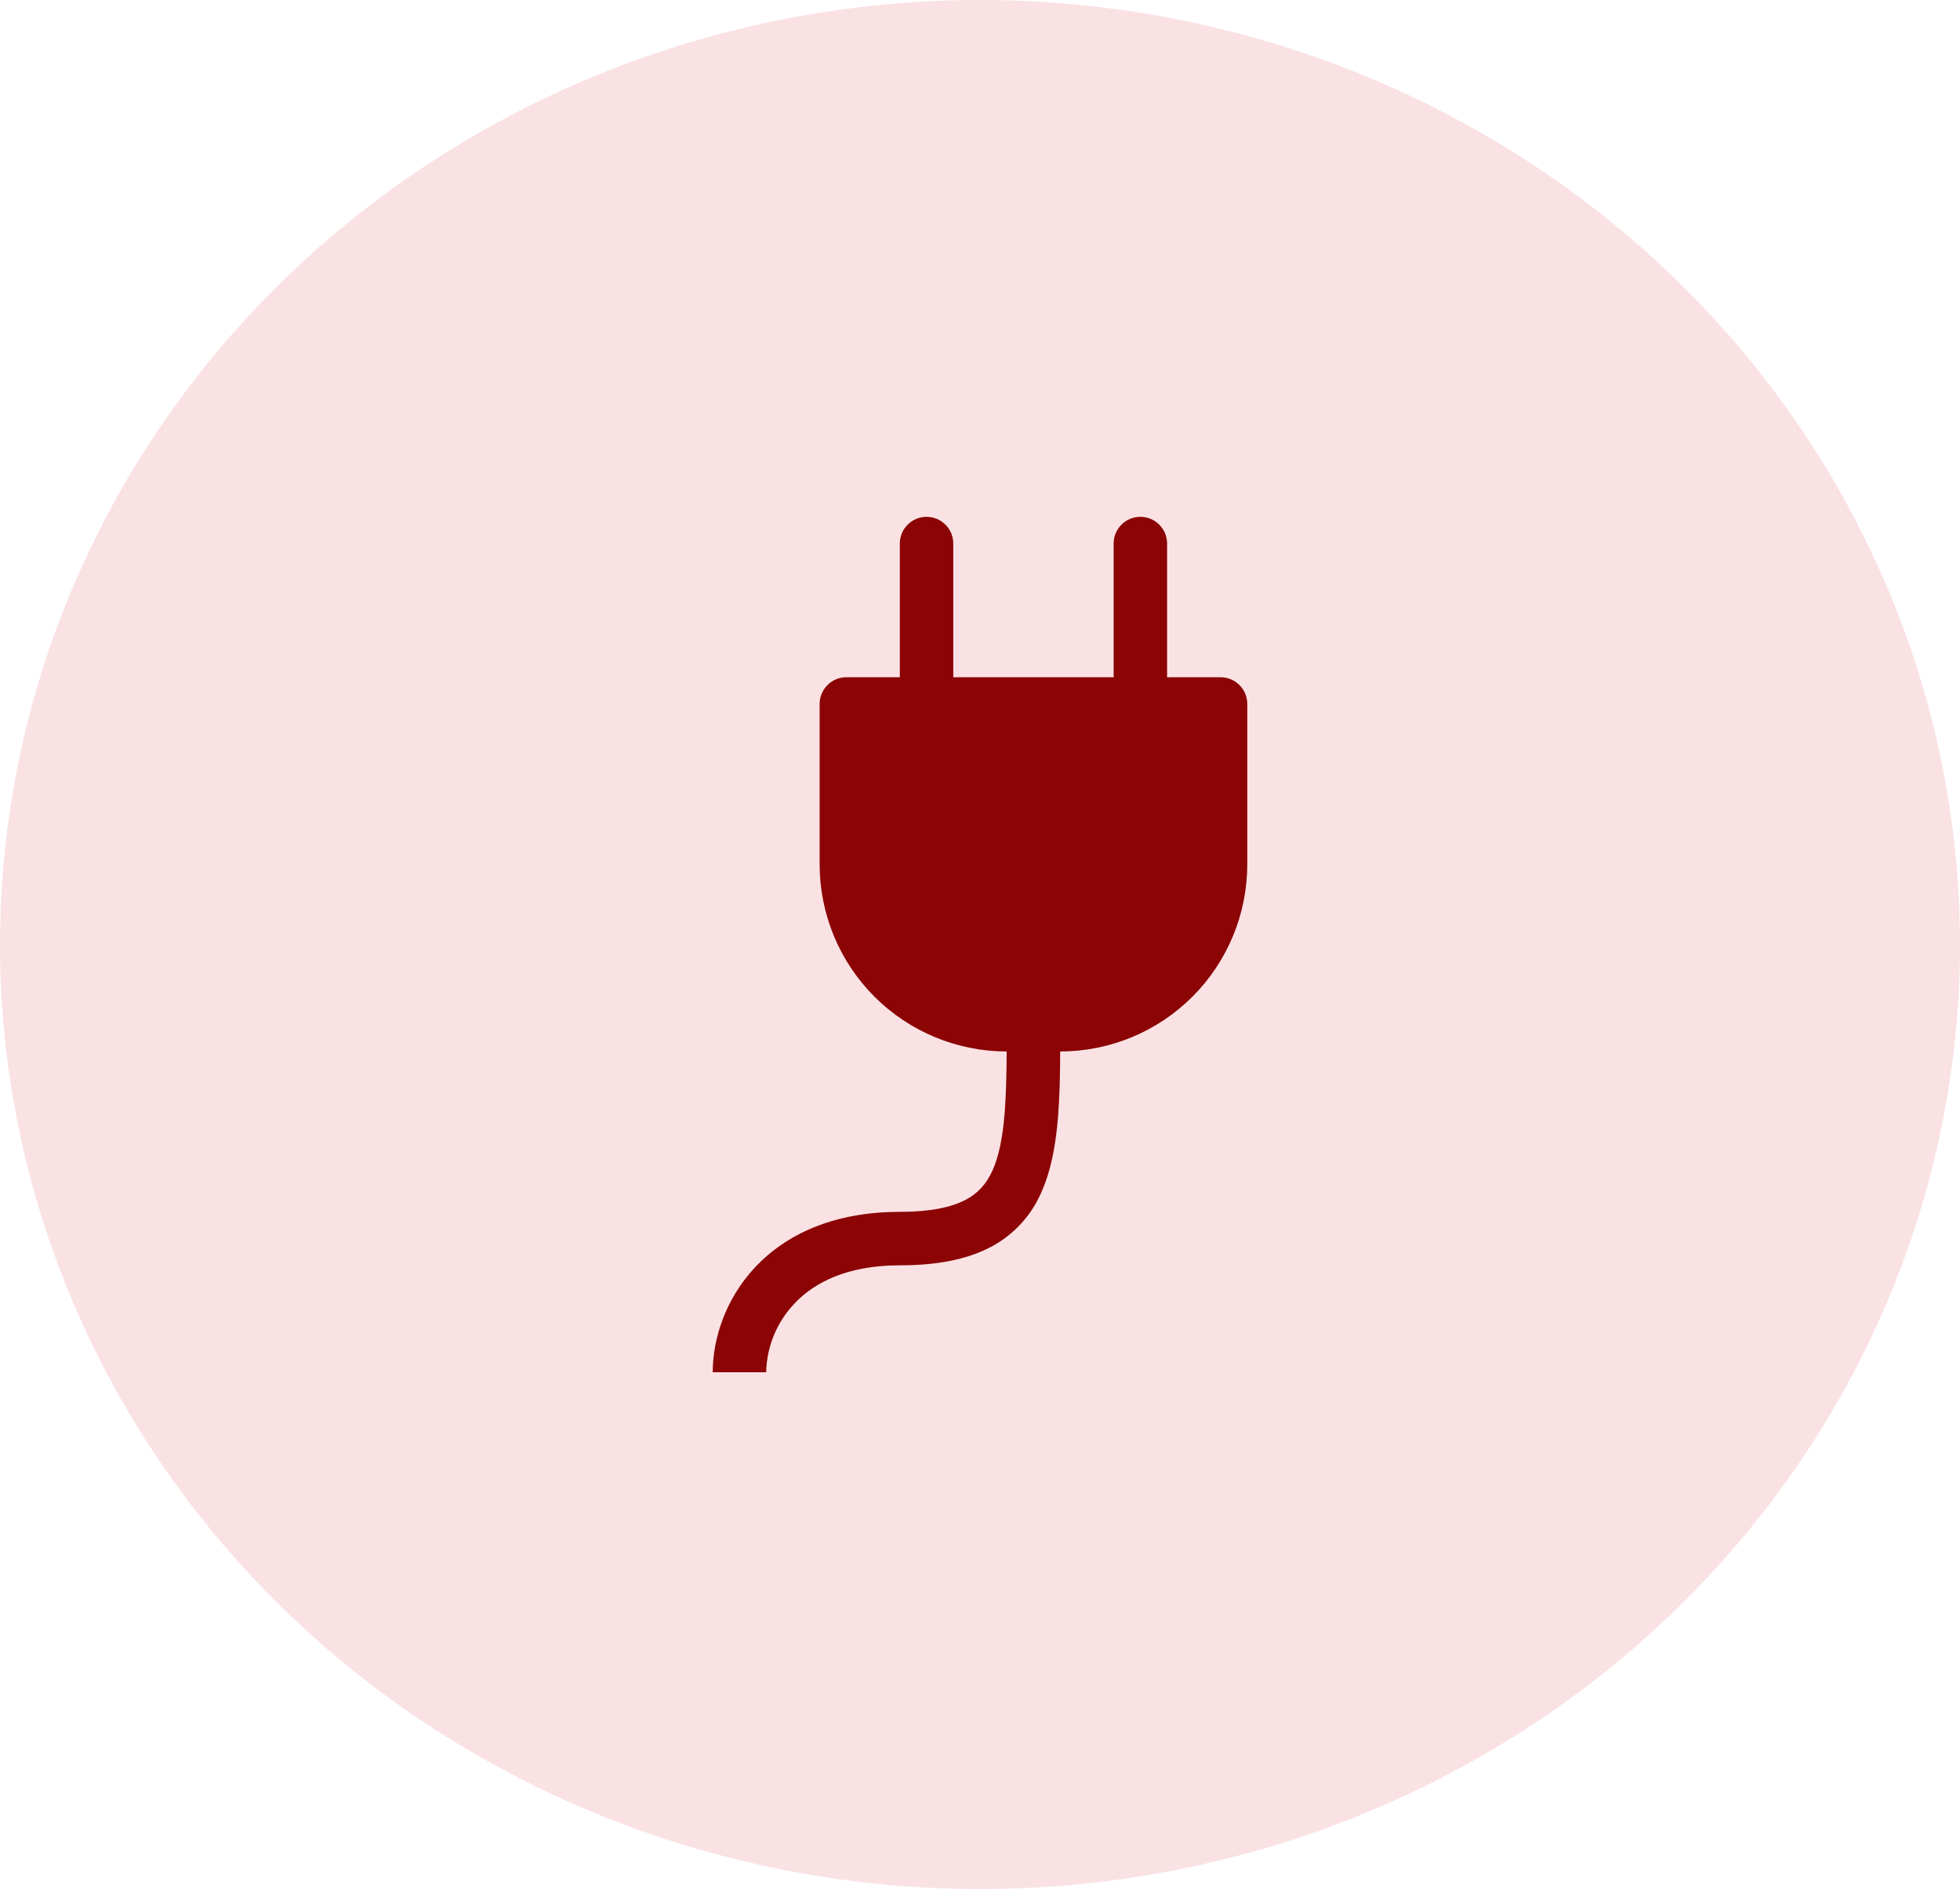 <svg width="55" height="53" viewBox="0 0 55 53" fill="none" xmlns="http://www.w3.org/2000/svg">
<ellipse cx="27.5" cy="26.5" rx="27.5" ry="26.5" fill="#FAE2E4"/>
<g clip-path="url(#clip0_499_4061)">
<path fill-rule="evenodd" clip-rule="evenodd" d="M26 14.5C26.199 14.5 26.39 14.579 26.53 14.72C26.671 14.86 26.75 15.051 26.75 15.25V19H31.25V15.25C31.25 15.051 31.329 14.86 31.47 14.72C31.61 14.579 31.801 14.5 32 14.5C32.199 14.5 32.39 14.579 32.53 14.72C32.671 14.86 32.75 15.051 32.75 15.25V19H34.25C34.449 19 34.64 19.079 34.78 19.22C34.921 19.36 35 19.551 35 19.75V24.25C35 25.642 34.447 26.978 33.462 27.962C32.478 28.947 31.142 29.5 29.75 29.5C29.747 30.151 29.735 30.767 29.69 31.33C29.628 32.101 29.501 32.834 29.215 33.466C28.924 34.134 28.409 34.679 27.759 35.008C27.087 35.35 26.253 35.5 25.25 35.5C23.753 35.5 22.835 35.995 22.289 36.577C21.796 37.098 21.515 37.783 21.5 38.5H20C20 37.576 20.348 36.45 21.195 35.548C22.061 34.63 23.392 34 25.25 34C26.122 34 26.693 33.868 27.077 33.672C27.439 33.487 27.677 33.221 27.848 32.846C28.029 32.447 28.137 31.915 28.193 31.212C28.233 30.701 28.245 30.134 28.248 29.5C26.856 29.5 25.521 28.946 24.537 27.962C23.553 26.977 23 25.642 23 24.25V19.75C23 19.551 23.079 19.36 23.22 19.22C23.36 19.079 23.551 19 23.75 19H25.25V15.25C25.25 15.051 25.329 14.86 25.47 14.72C25.61 14.579 25.801 14.5 26 14.5V14.5Z" fill="#8C0404"/>
</g>
<defs>
<clipPath id="clip0_499_4061">
<rect width="24" height="24" fill="white" transform="translate(17 14.5)"/>
</clipPath>
</defs>
</svg>

